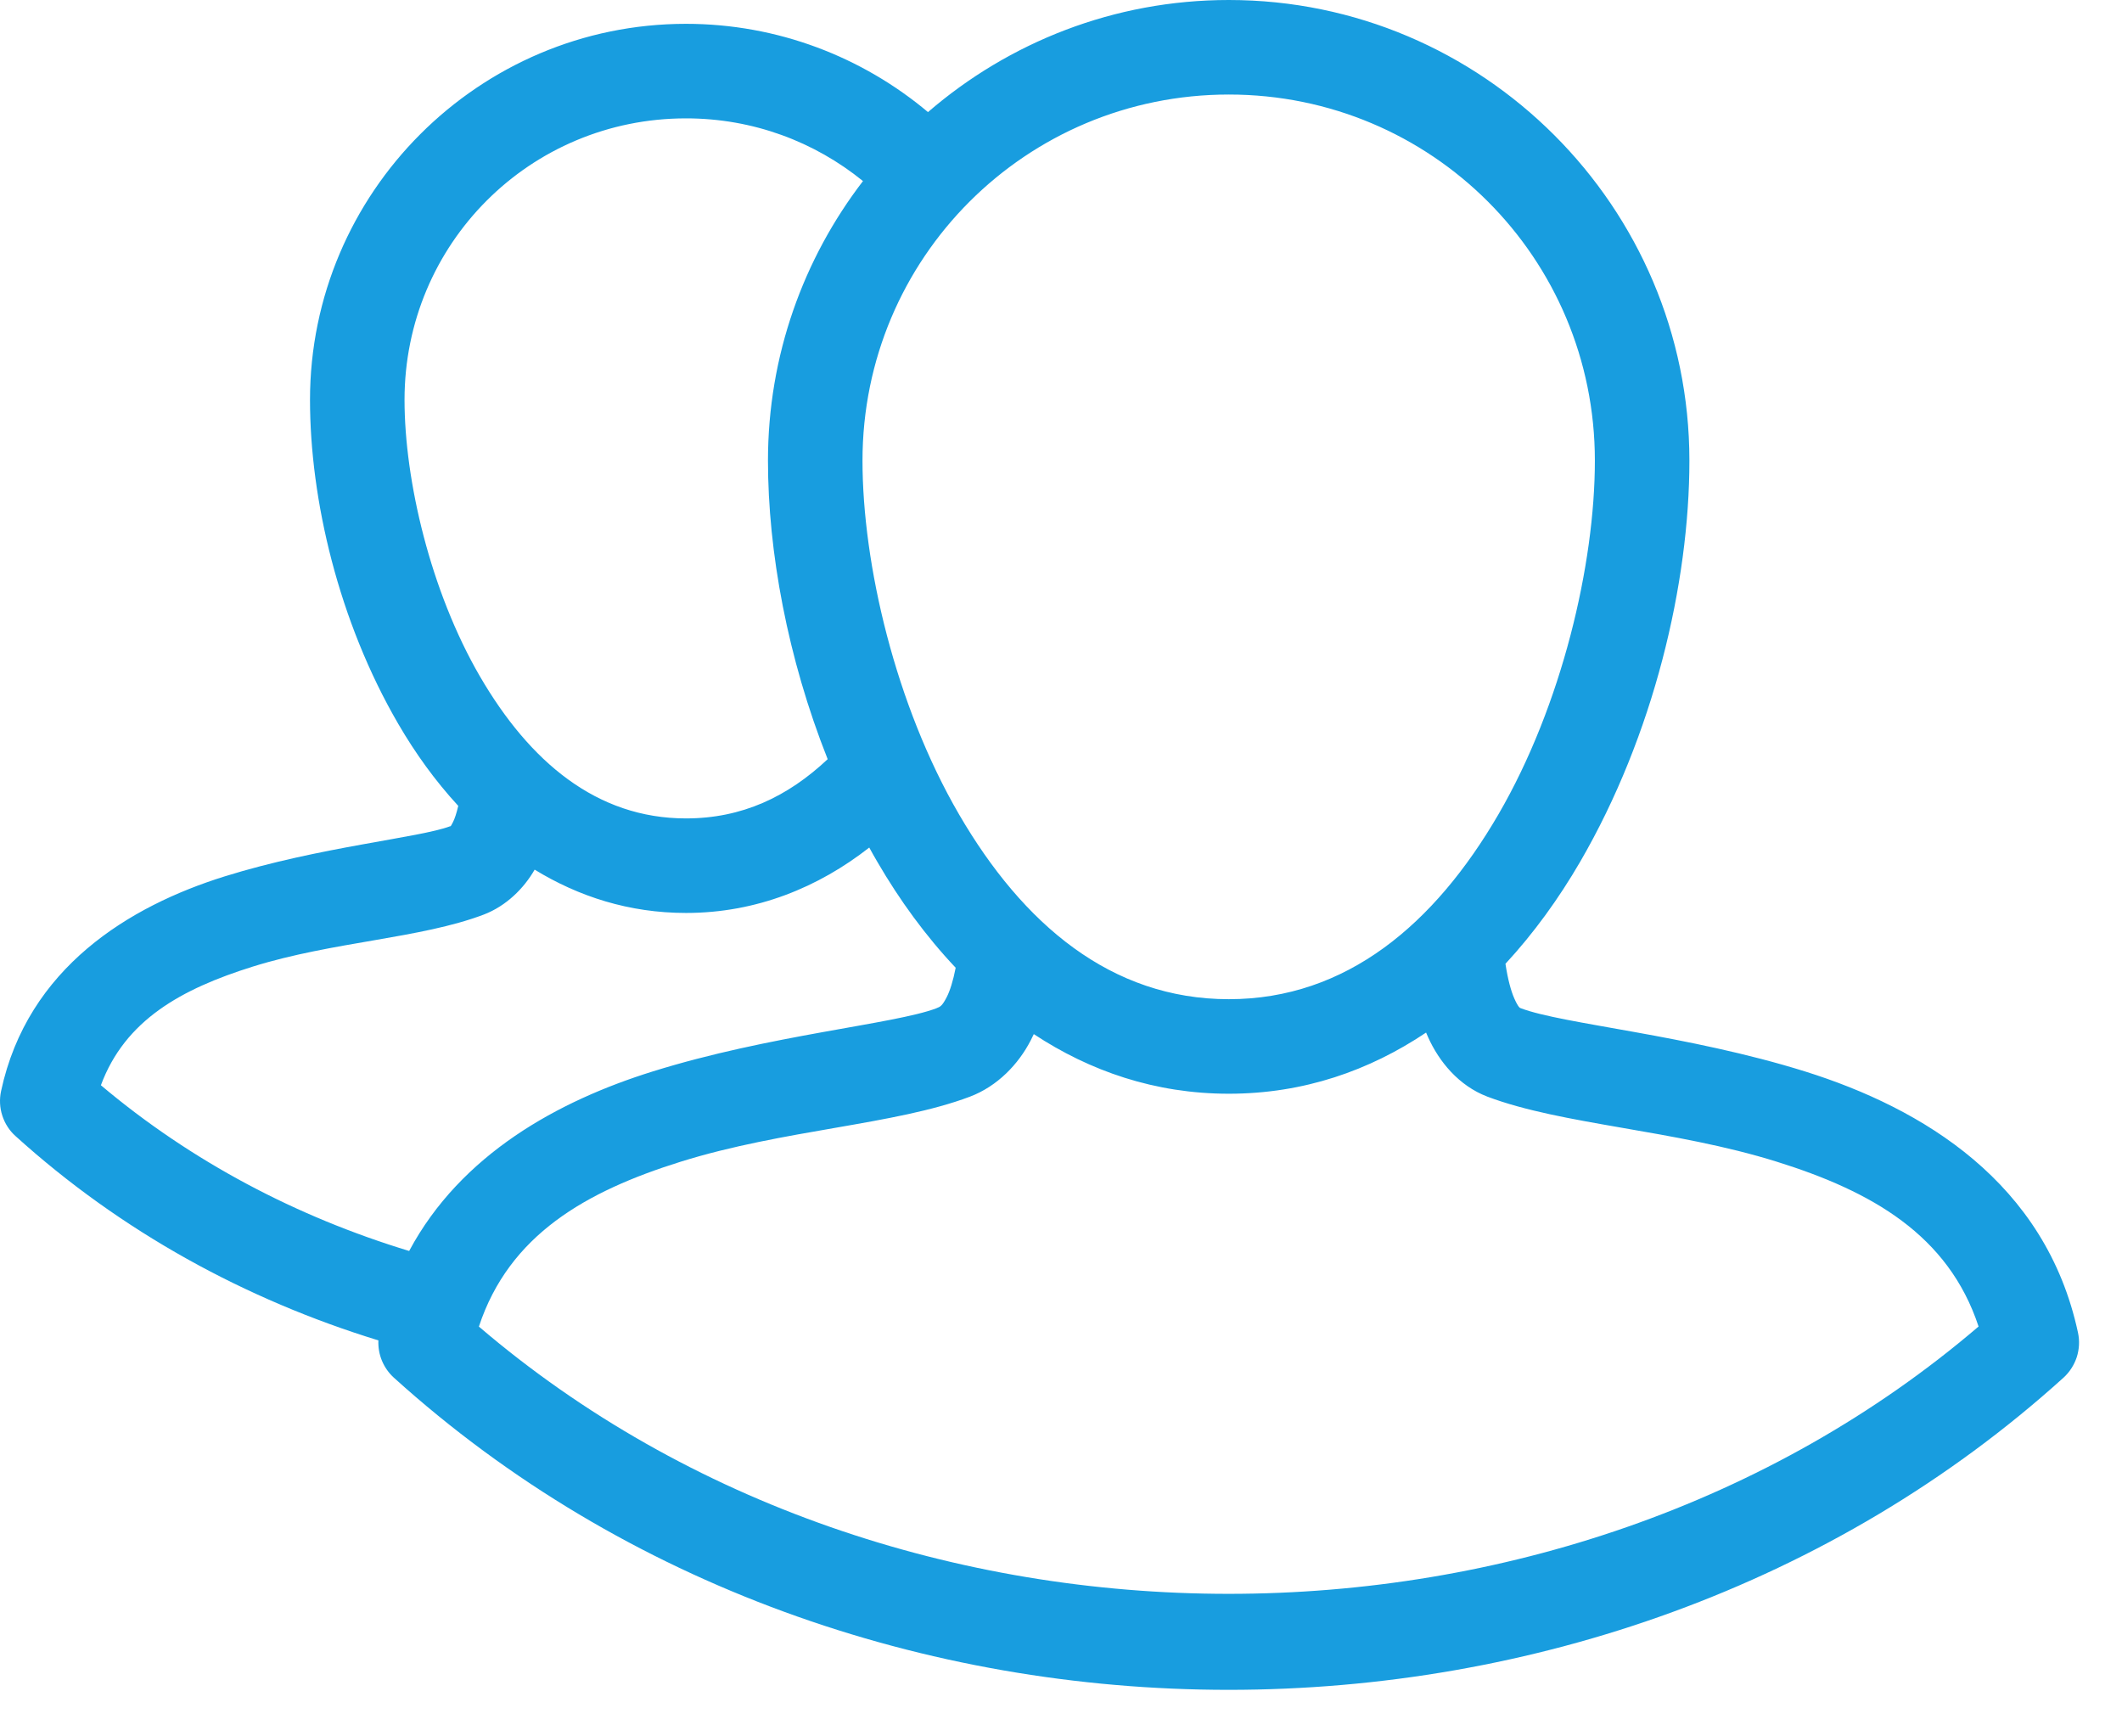 <svg width="22" height="18" viewBox="0 0 22 18" fill="none" xmlns="http://www.w3.org/2000/svg">
<path fill-rule="evenodd" clip-rule="evenodd" d="M12.74 0C15.371 0 17.515 2.144 17.515 4.775C17.515 6.045 17.146 7.62 16.381 8.936C16.161 9.314 15.903 9.672 15.608 9.991C15.632 10.151 15.666 10.275 15.7 10.351C15.744 10.45 15.76 10.449 15.768 10.452C16.206 10.618 17.495 10.726 18.714 11.107C19.933 11.489 21.21 12.257 21.544 13.816C21.562 13.9 21.557 13.987 21.531 14.069C21.504 14.15 21.457 14.224 21.393 14.282C16.621 18.596 8.856 18.596 4.084 14.282C4.03 14.233 3.988 14.173 3.96 14.106C3.932 14.039 3.92 13.967 3.923 13.895C2.549 13.473 1.257 12.769 0.161 11.777C0.097 11.72 0.05 11.646 0.024 11.565C-0.003 11.483 -0.007 11.395 0.011 11.311C0.286 10.03 1.345 9.392 2.329 9.085C3.314 8.778 4.352 8.685 4.667 8.565C4.667 8.565 4.667 8.565 4.667 8.565V8.565C4.672 8.565 4.669 8.575 4.696 8.523C4.713 8.49 4.733 8.432 4.751 8.354C4.513 8.096 4.305 7.807 4.129 7.504C3.509 6.439 3.214 5.175 3.214 4.145C3.214 1.999 4.963 0.247 7.112 0.247C8.064 0.247 8.942 0.592 9.621 1.162C10.459 0.439 11.549 0 12.74 0H12.74ZM12.74 0.98C10.638 0.98 8.942 2.673 8.942 4.775C8.942 5.847 9.283 7.309 9.944 8.444C10.604 9.578 11.518 10.358 12.74 10.358C13.96 10.358 14.874 9.578 15.534 8.444C16.194 7.309 16.535 5.847 16.535 4.775C16.535 2.673 14.842 0.98 12.74 0.98ZM7.112 1.227C5.493 1.227 4.194 2.528 4.194 4.145C4.194 4.977 4.462 6.128 4.976 7.012C5.49 7.895 6.184 8.484 7.112 8.484C7.692 8.484 8.166 8.26 8.581 7.87C8.165 6.823 7.962 5.716 7.962 4.775C7.962 3.686 8.33 2.681 8.947 1.877C8.446 1.47 7.809 1.227 7.112 1.227ZM9.012 8.786C8.487 9.197 7.845 9.464 7.112 9.464C6.523 9.464 5.999 9.294 5.543 9.015C5.431 9.21 5.248 9.392 5.015 9.481C5.015 9.481 5.015 9.481 5.015 9.481C4.362 9.729 3.455 9.76 2.621 10.02C1.88 10.252 1.297 10.574 1.046 11.25C1.987 12.043 3.079 12.615 4.242 12.968C4.78 11.963 5.79 11.412 6.764 11.108C7.982 10.727 9.271 10.618 9.709 10.452C9.71 10.451 9.71 10.451 9.71 10.451C9.749 10.437 9.769 10.426 9.815 10.337C9.848 10.273 9.882 10.168 9.908 10.032C9.597 9.703 9.326 9.33 9.097 8.936C9.068 8.887 9.04 8.837 9.012 8.786H9.012ZM14.785 10.704C14.199 11.097 13.516 11.338 12.74 11.338C11.974 11.338 11.299 11.103 10.718 10.72C10.708 10.742 10.697 10.763 10.686 10.785C10.559 11.032 10.341 11.26 10.057 11.368C9.28 11.662 8.124 11.709 7.056 12.043C6.077 12.349 5.279 12.8 4.965 13.752C9.286 17.446 16.192 17.446 20.513 13.751C20.199 12.8 19.402 12.349 18.422 12.043C17.354 11.709 16.198 11.662 15.42 11.368C15.124 11.255 14.919 11.005 14.805 10.75C14.798 10.735 14.791 10.719 14.785 10.704L14.785 10.704Z" fill="#189DDF"/>
</svg>
